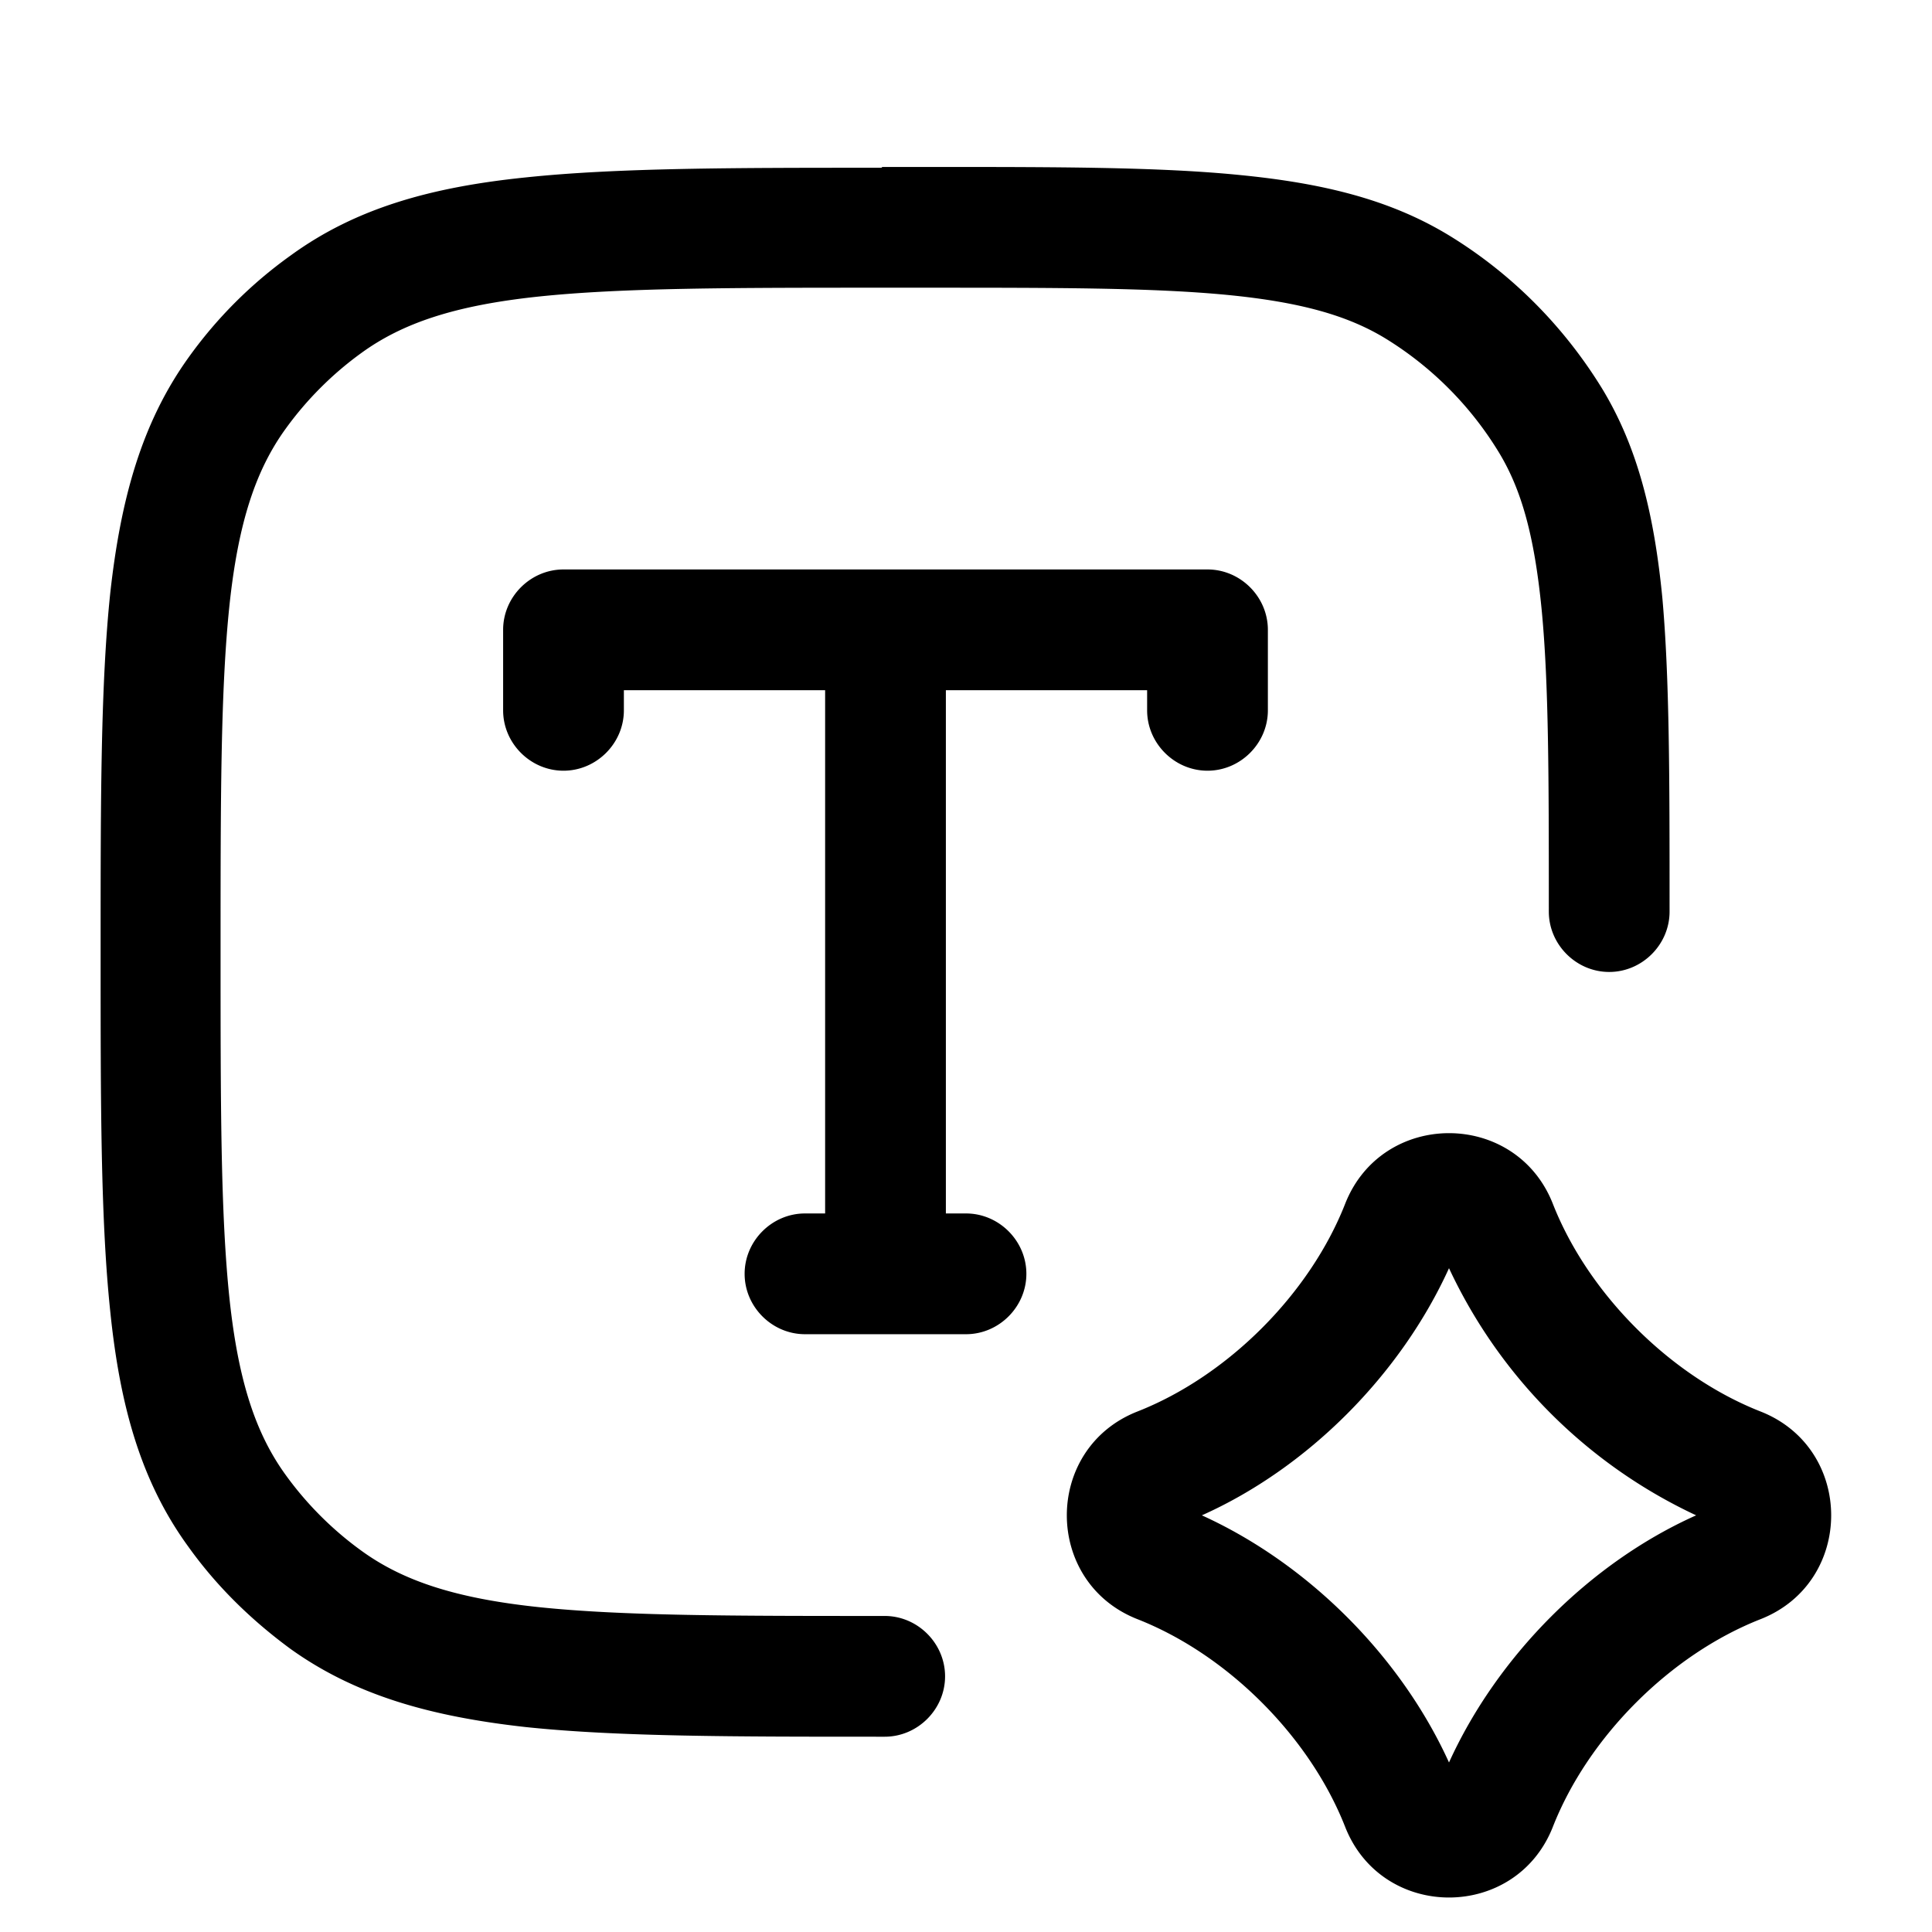 <svg xmlns="http://www.w3.org/2000/svg" xmlns:xlink="http://www.w3.org/1999/xlink" width="24" height="24" viewBox="0 0 24 24"><path fill="currentColor" fill-rule="evenodd" d="M10.96 2.074h.58c1.6 0 2.86 0 3.86.1c1.02.1 1.86.3 2.6.75c.77.47 1.42 1.12 1.9 1.9c.45.74.65 1.58.75 2.6c.09 1 .09 2.26.09 3.86v.04c0 .41-.34.75-.75.75s-.75-.34-.75-.75c0-1.65 0-2.84-.09-3.76c-.09-.91-.25-1.49-.54-1.96c-.35-.57-.83-1.05-1.4-1.4c-.46-.28-1.04-.45-1.96-.54c-.93-.09-2.11-.09-3.76-.09h-.5c-1.89 0-3.25 0-4.3.11c-1.04.11-1.69.33-2.2.7c-.36.26-.68.58-.94.94c-.37.51-.59 1.16-.7 2.2c-.11 1.05-.11 2.41-.11 4.3s0 3.25.11 4.3c.11 1.04.33 1.69.7 2.2c.26.36.58.68.94.94c.51.37 1.16.59 2.2.7c1.05.11 2.41.11 4.3.11c.41 0 .75.34.75.75s-.34.75-.75.75h-.04c-1.84 0-3.28 0-4.42-.12c-1.17-.13-2.11-.39-2.92-.97c-.49-.36-.92-.78-1.27-1.27c-.59-.81-.85-1.75-.97-2.92c-.12-1.14-.12-2.58-.12-4.42v-.09c0-1.84 0-3.28.12-4.42c.13-1.17.39-2.11.97-2.92c.35-.49.78-.92 1.27-1.27c.81-.59 1.75-.85 2.92-.97c1.14-.12 2.58-.12 4.42-.12zm5.75 12.88c.46-1.17 2.12-1.17 2.58 0c.44 1.12 1.46 2.14 2.58 2.58c1.17.46 1.17 2.12 0 2.58c-1.12.44-2.14 1.46-2.58 2.58c-.46 1.17-2.12 1.17-2.58 0c-.44-1.12-1.46-2.14-2.58-2.58c-1.17-.46-1.17-2.12 0-2.58c1.12-.44 2.14-1.46 2.58-2.58m1.29.8c-.6 1.32-1.75 2.48-3.07 3.07c1.32.6 2.47 1.75 3.07 3.07c.6-1.32 1.75-2.48 3.07-3.07a6.36 6.36 0 0 1-3.07-3.07M7 7.074c-.41 0-.75.34-.75.75v1c0 .41.34.75.75.75s.75-.34.75-.75v-.25h2.5v6.5H10c-.41 0-.75.34-.75.75s.34.75.75.75h2c.41 0 .75-.34.75-.75s-.34-.75-.75-.75h-.25v-6.5h2.5v.25c0 .41.34.75.75.75s.75-.34.75-.75v-1c0-.41-.34-.75-.75-.75z" color="currentColor"/></svg>
